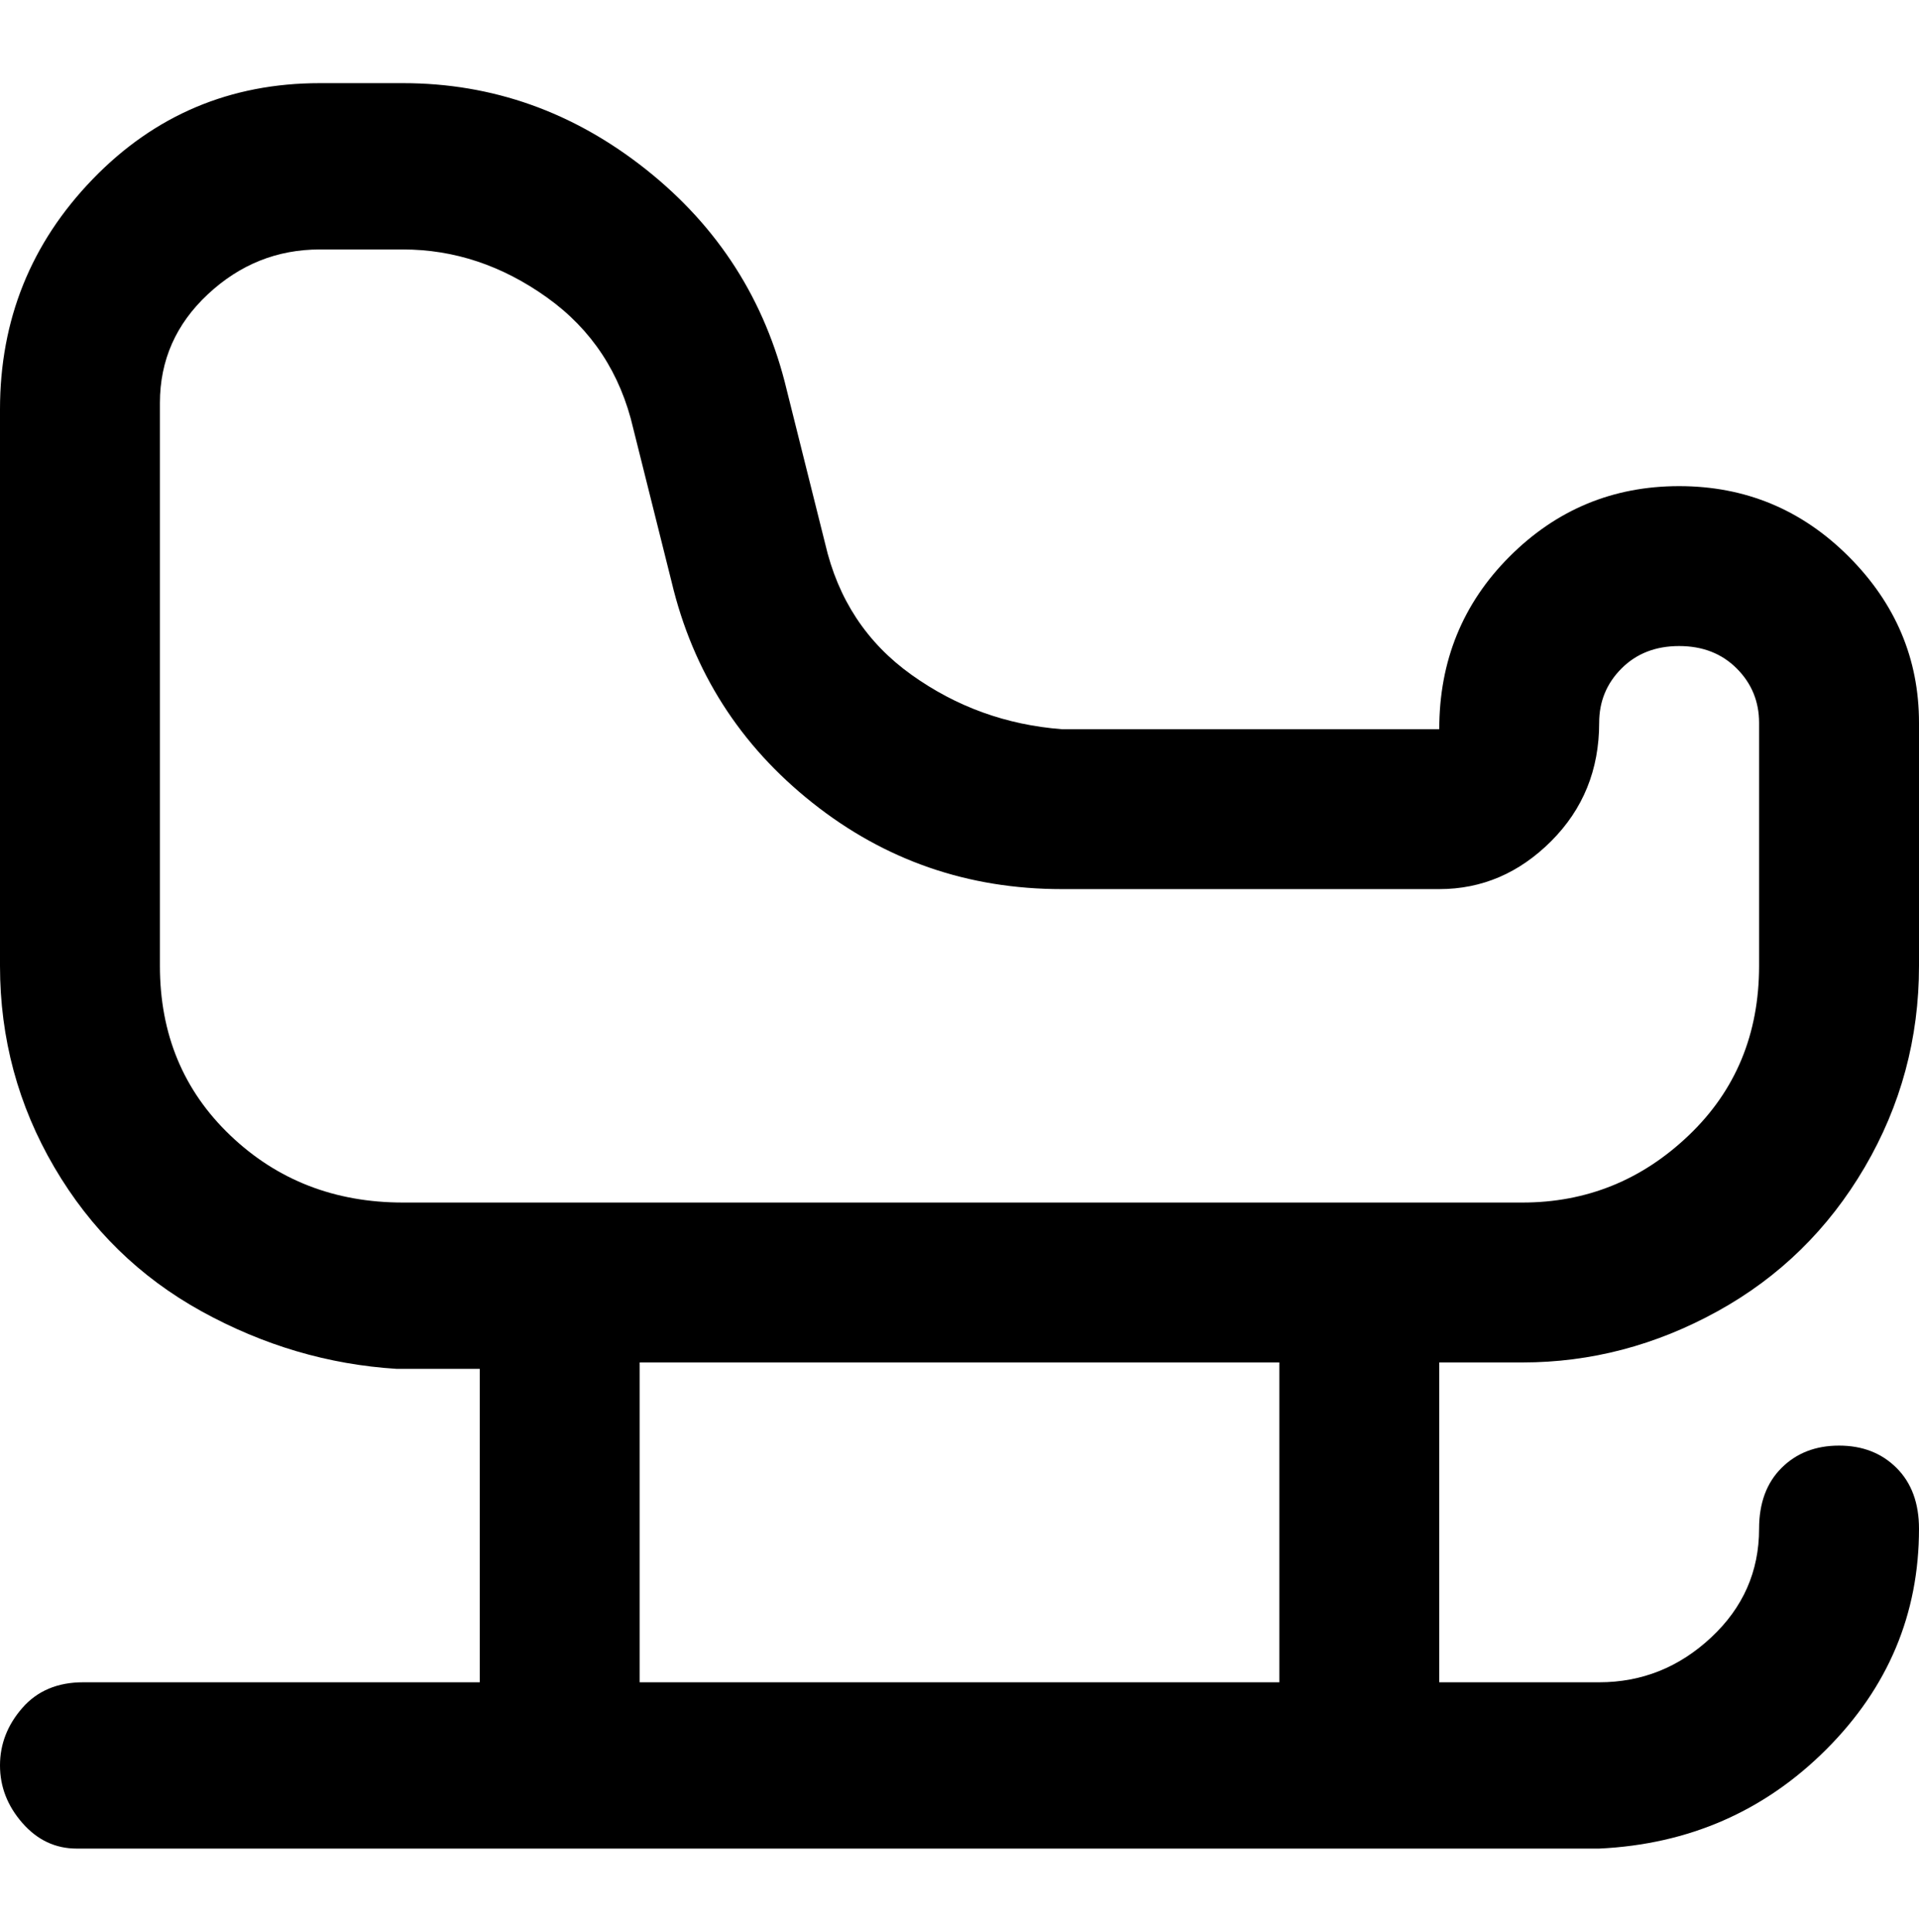 <svg viewBox="0 0 300 302.001" xmlns="http://www.w3.org/2000/svg"><path d="M238 213q16 0 30.5-8t23-22.5Q300 168 300 151v-38q0-15-11-26t-26.5-11Q247 76 236 87t-11 27h-59q-13-1-23.5-8.5T129 85l-6-24q-5-21-22-34.5T63 13H50q-21 0-35.5 15T0 64v87q0 17 8.5 31.5t23 22.5q14.5 8 30.5 9h13v49H13q-6 0-9.5 4T0 276q0 5 3.5 9t8.5 4h238q21-1 35.5-15.5T300 239q0-6-3.5-9.5t-9-3.5q-5.5 0-9 3.5T275 239q0 10-7.5 17t-17.5 7h-25v-50h13zM25 151V63q0-10 7.5-17T50 39h13q12 0 22.5 7.5T99 67l6 24q5 21 22 34.5t39 13.5h59q10 0 17.5-7.5T250 113q0-5 3.5-8.5t9-3.5q5.5 0 9 3.5t3.5 8.5v38q0 16-11 26.5T238 188H63q-16 0-27-10.5T25 151zm175 112H100v-50h100v50z"/></svg>